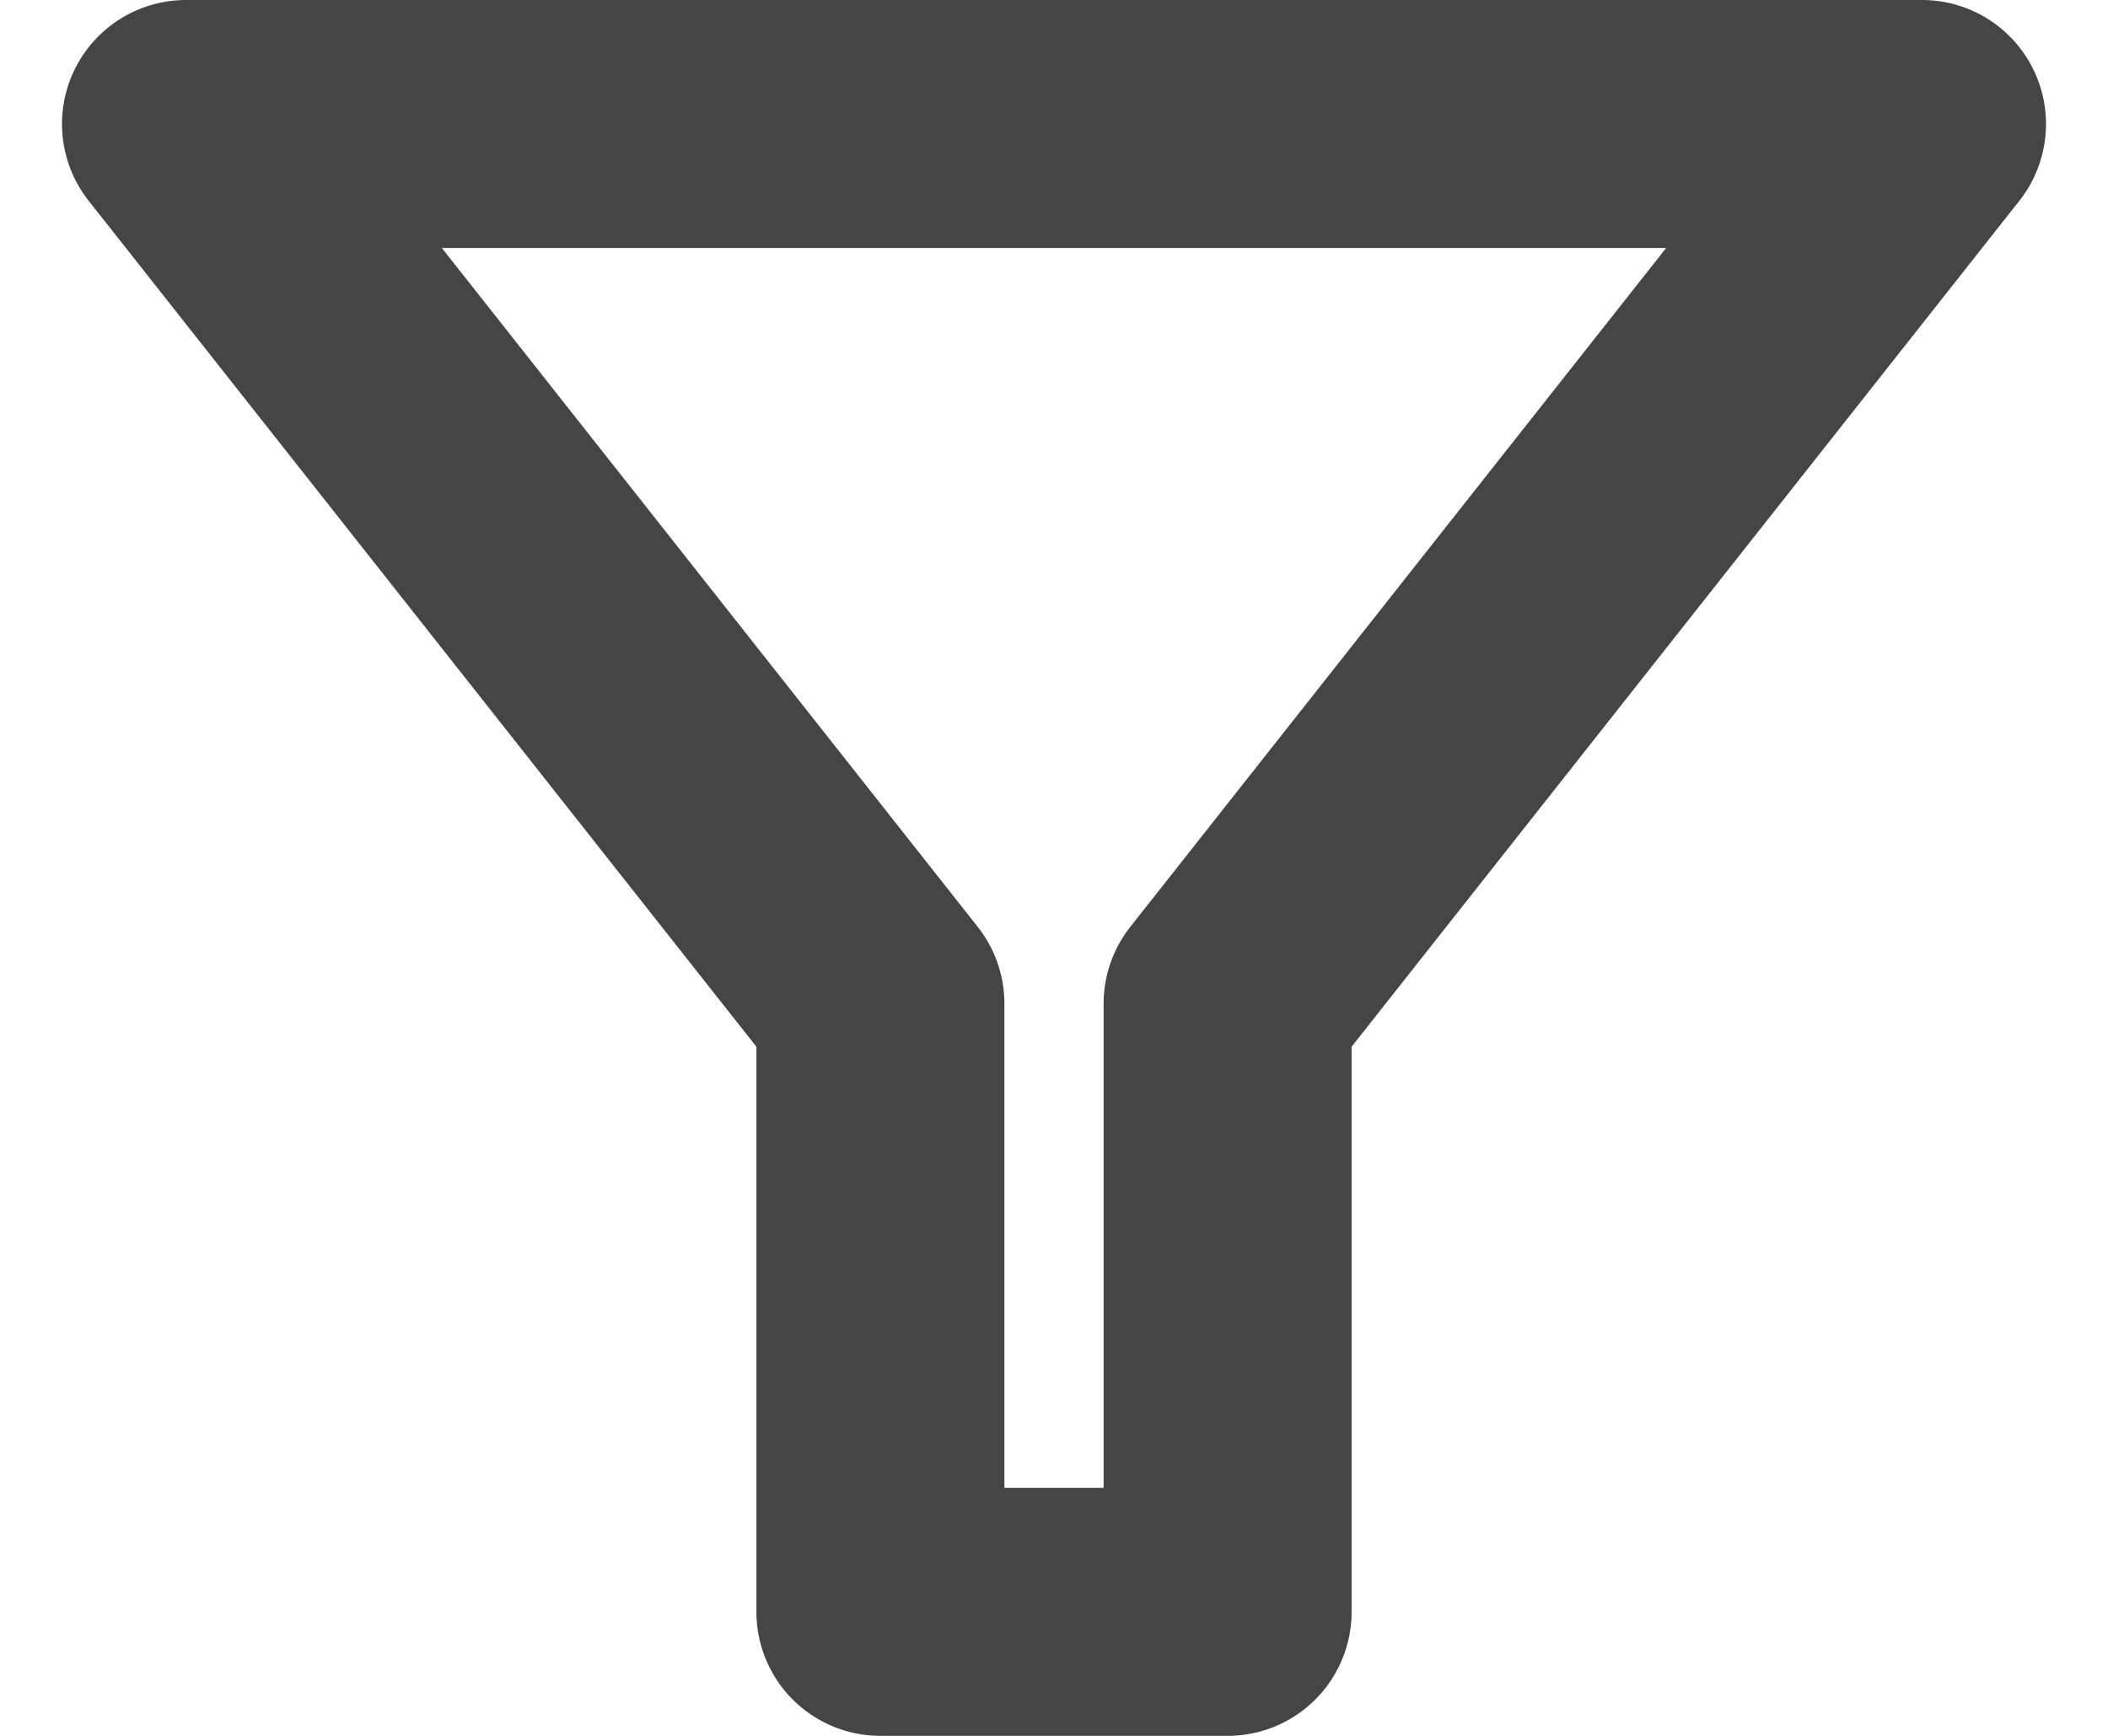 <svg width="17" height="14" viewBox="0 0 17 14" fill="none" xmlns="http://www.w3.org/2000/svg">
<path d="M15.5 1H1.5L7.1 8.095V13H9.9V8.095L15.5 1Z" stroke="#454545" stroke-width="2" stroke-linecap="round" stroke-linejoin="round"/>
</svg>
